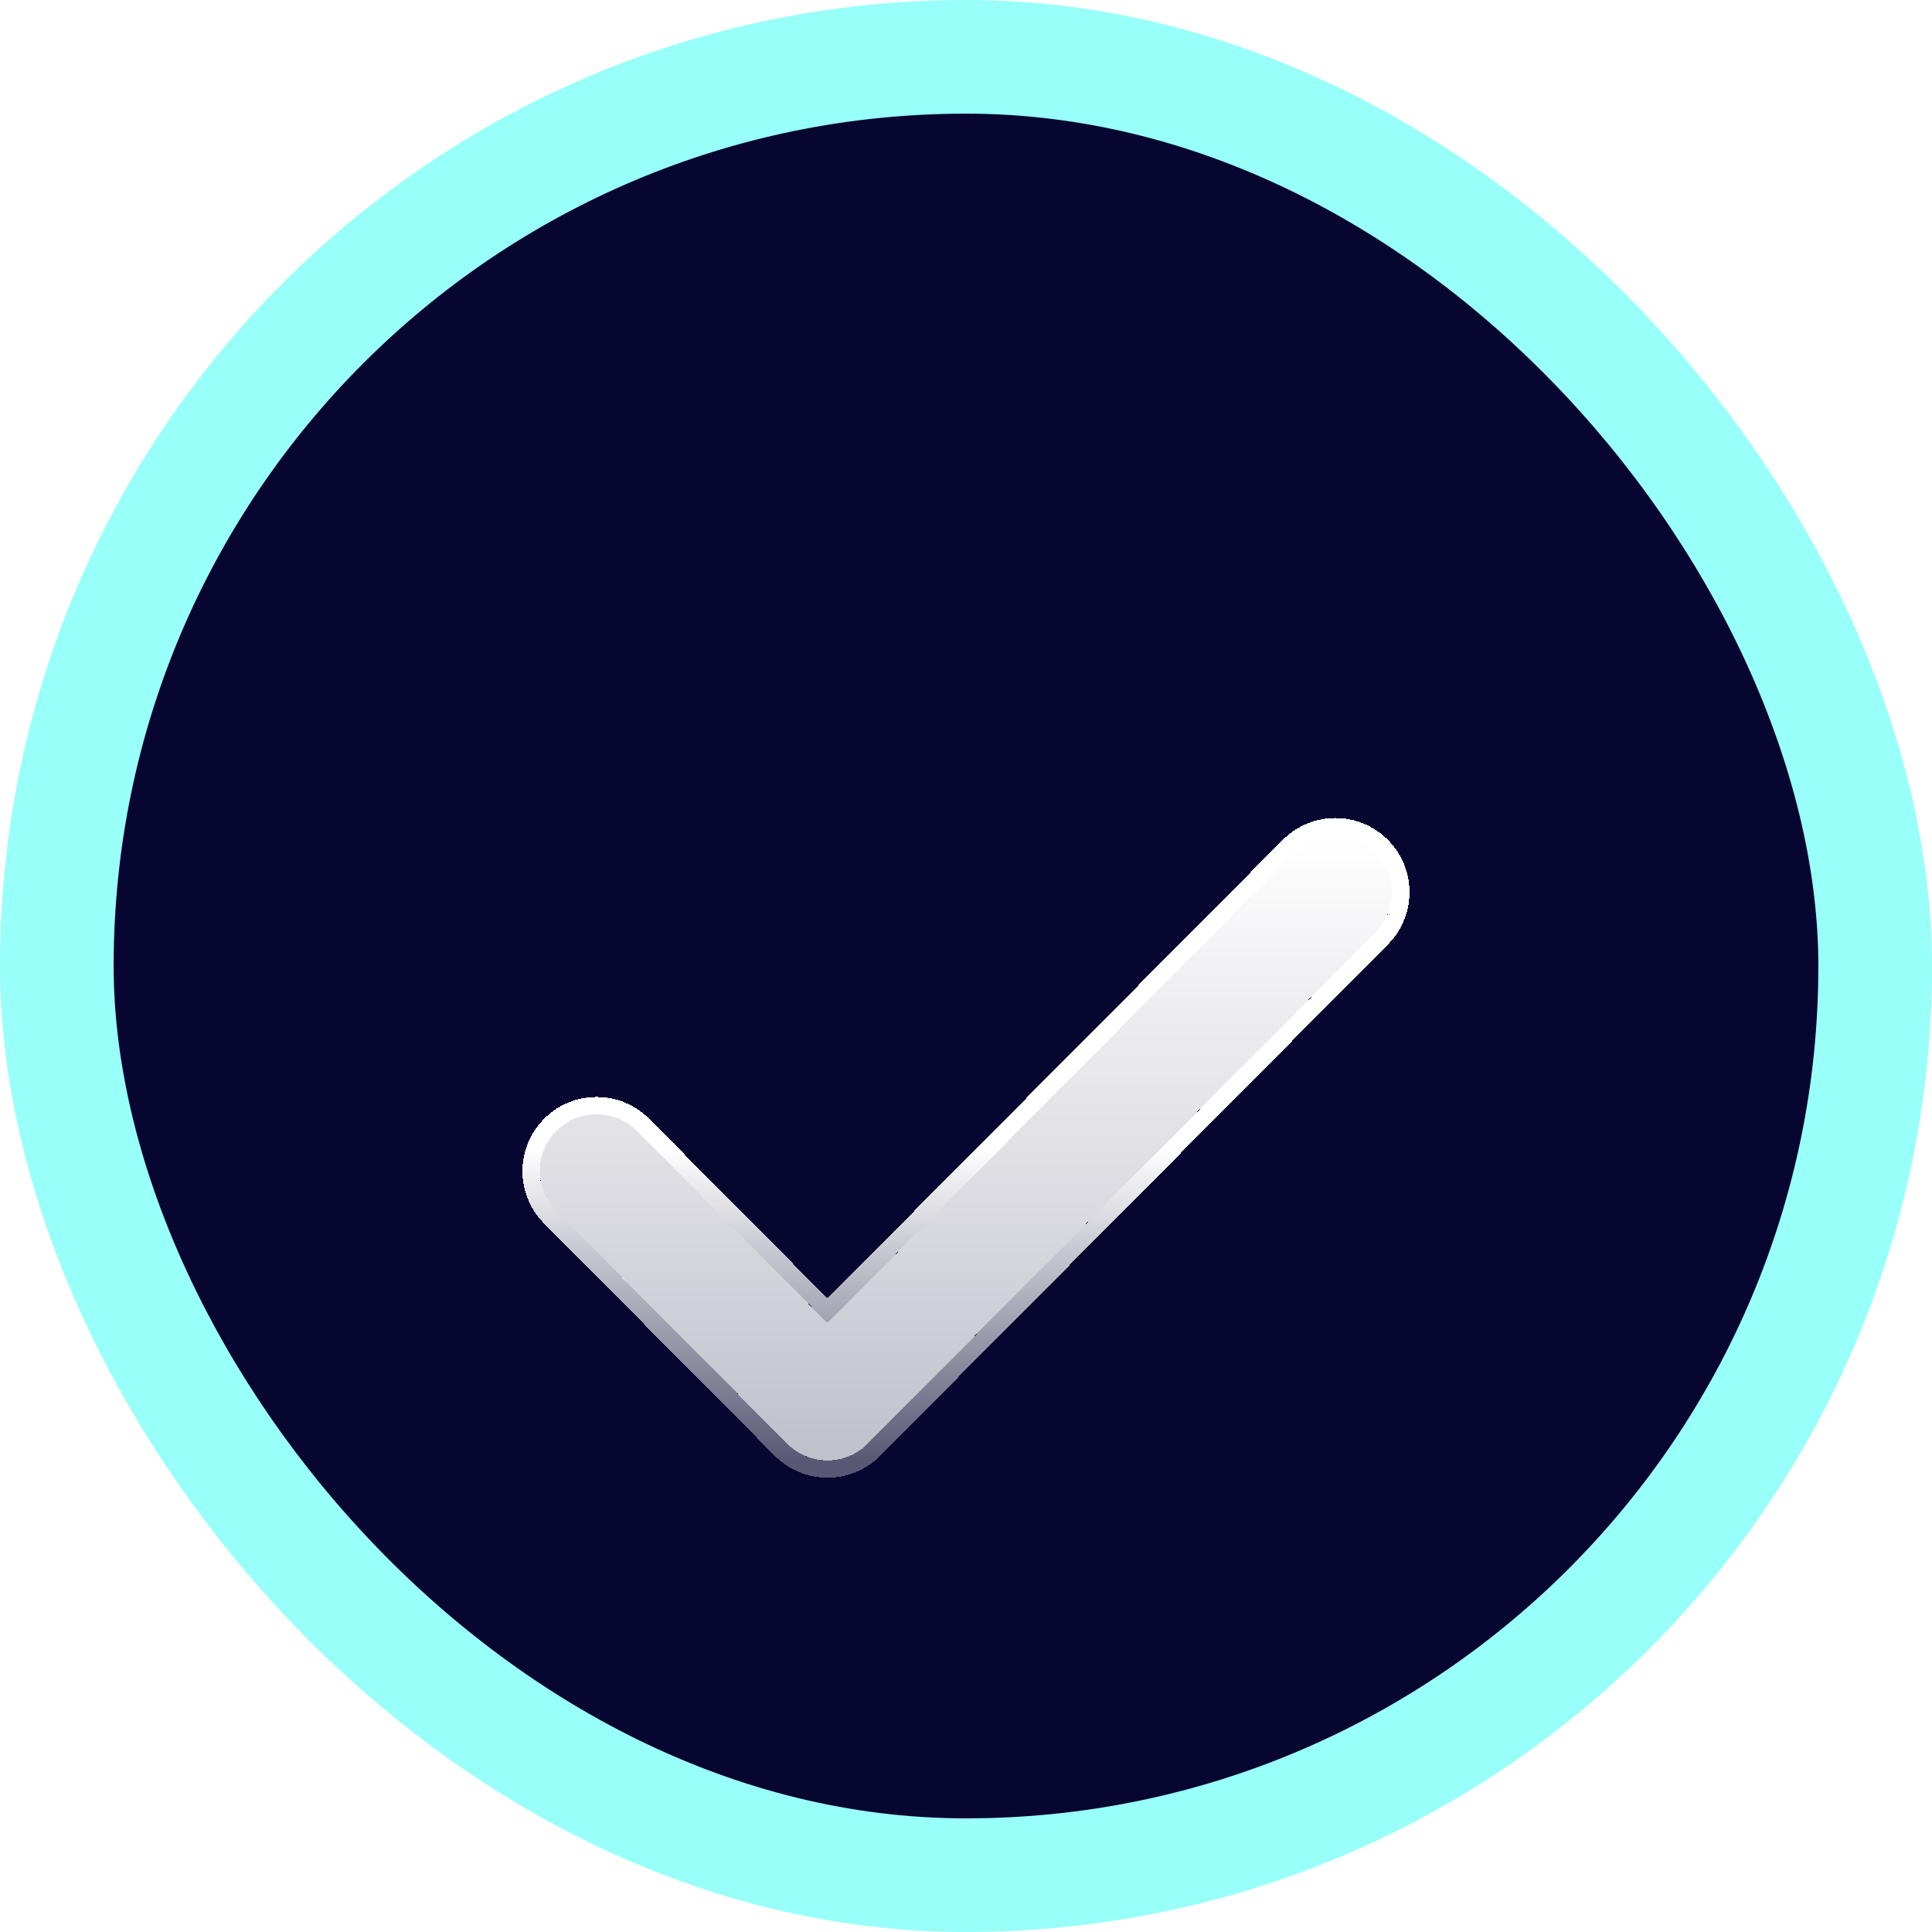 <svg width="34" height="34" viewBox="0 0 34 34" fill="none" xmlns="http://www.w3.org/2000/svg">
<g id="Check">
<rect x="1" y="1" width="32" height="32" rx="16" fill="#060630"/>
<rect x="1" y="1" width="32" height="32" rx="16" stroke="#98FFF9" stroke-width="2"/>
<g id="Vector (Stroke)" filter="url(#filter0_d_5613_22921)">
<path fill-rule="evenodd" clip-rule="evenodd" d="M24.205 12.385C24.596 12.774 24.599 13.408 24.21 13.799L15.272 22.799C15.084 22.988 14.829 23.095 14.562 23.095C14.296 23.095 14.041 22.988 13.853 22.799L9.79 18.709C9.401 18.317 9.403 17.683 9.795 17.294C10.187 16.905 10.82 16.907 11.21 17.299L14.562 20.676L22.79 12.39C23.18 11.998 23.813 11.996 24.205 12.385Z" fill="url(#paint0_linear_5613_22921)" shape-rendering="crispEdges"/>
<path d="M24.318 13.907C24.767 13.455 24.764 12.725 24.312 12.277C23.86 11.828 23.131 11.831 22.682 12.283L14.562 20.459L11.318 17.192C10.869 16.74 10.139 16.737 9.688 17.186C9.236 17.634 9.233 18.364 9.682 18.816L13.745 22.907C13.961 23.125 14.255 23.247 14.562 23.247C14.87 23.247 15.164 23.125 15.38 22.907L24.318 13.907Z" stroke="url(#paint1_linear_5613_22921)" stroke-width="0.305" shape-rendering="crispEdges"/>
</g>
</g>
<defs>
<filter id="filter0_d_5613_22921" x="3.984" y="9.183" width="26.033" height="22.035" filterUnits="userSpaceOnUse" color-interpolation-filters="sRGB">
<feFlood flood-opacity="0" result="BackgroundImageFix"/>
<feColorMatrix in="SourceAlpha" type="matrix" values="0 0 0 0 0 0 0 0 0 0 0 0 0 0 0 0 0 0 127 0" result="hardAlpha"/>
<feOffset dy="2.606"/>
<feGaussianBlur stdDeviation="2.606"/>
<feComposite in2="hardAlpha" operator="out"/>
<feColorMatrix type="matrix" values="0 0 0 0 0 0 0 0 0 0 0 0 0 0 0 0 0 0 0.5 0"/>
<feBlend mode="normal" in2="BackgroundImageFix" result="effect1_dropShadow_5613_22921"/>
<feBlend mode="normal" in="SourceGraphic" in2="effect1_dropShadow_5613_22921" result="shape"/>
</filter>
<linearGradient id="paint0_linear_5613_22921" x1="17" y1="12.095" x2="17" y2="23.095" gradientUnits="userSpaceOnUse">
<stop stop-color="white"/>
<stop offset="1" stop-color="white" stop-opacity="0.75"/>
</linearGradient>
<linearGradient id="paint1_linear_5613_22921" x1="17" y1="17.595" x2="17" y2="23.095" gradientUnits="userSpaceOnUse">
<stop stop-color="white"/>
<stop offset="1" stop-color="white" stop-opacity="0.33"/>
</linearGradient>
</defs>
</svg>

